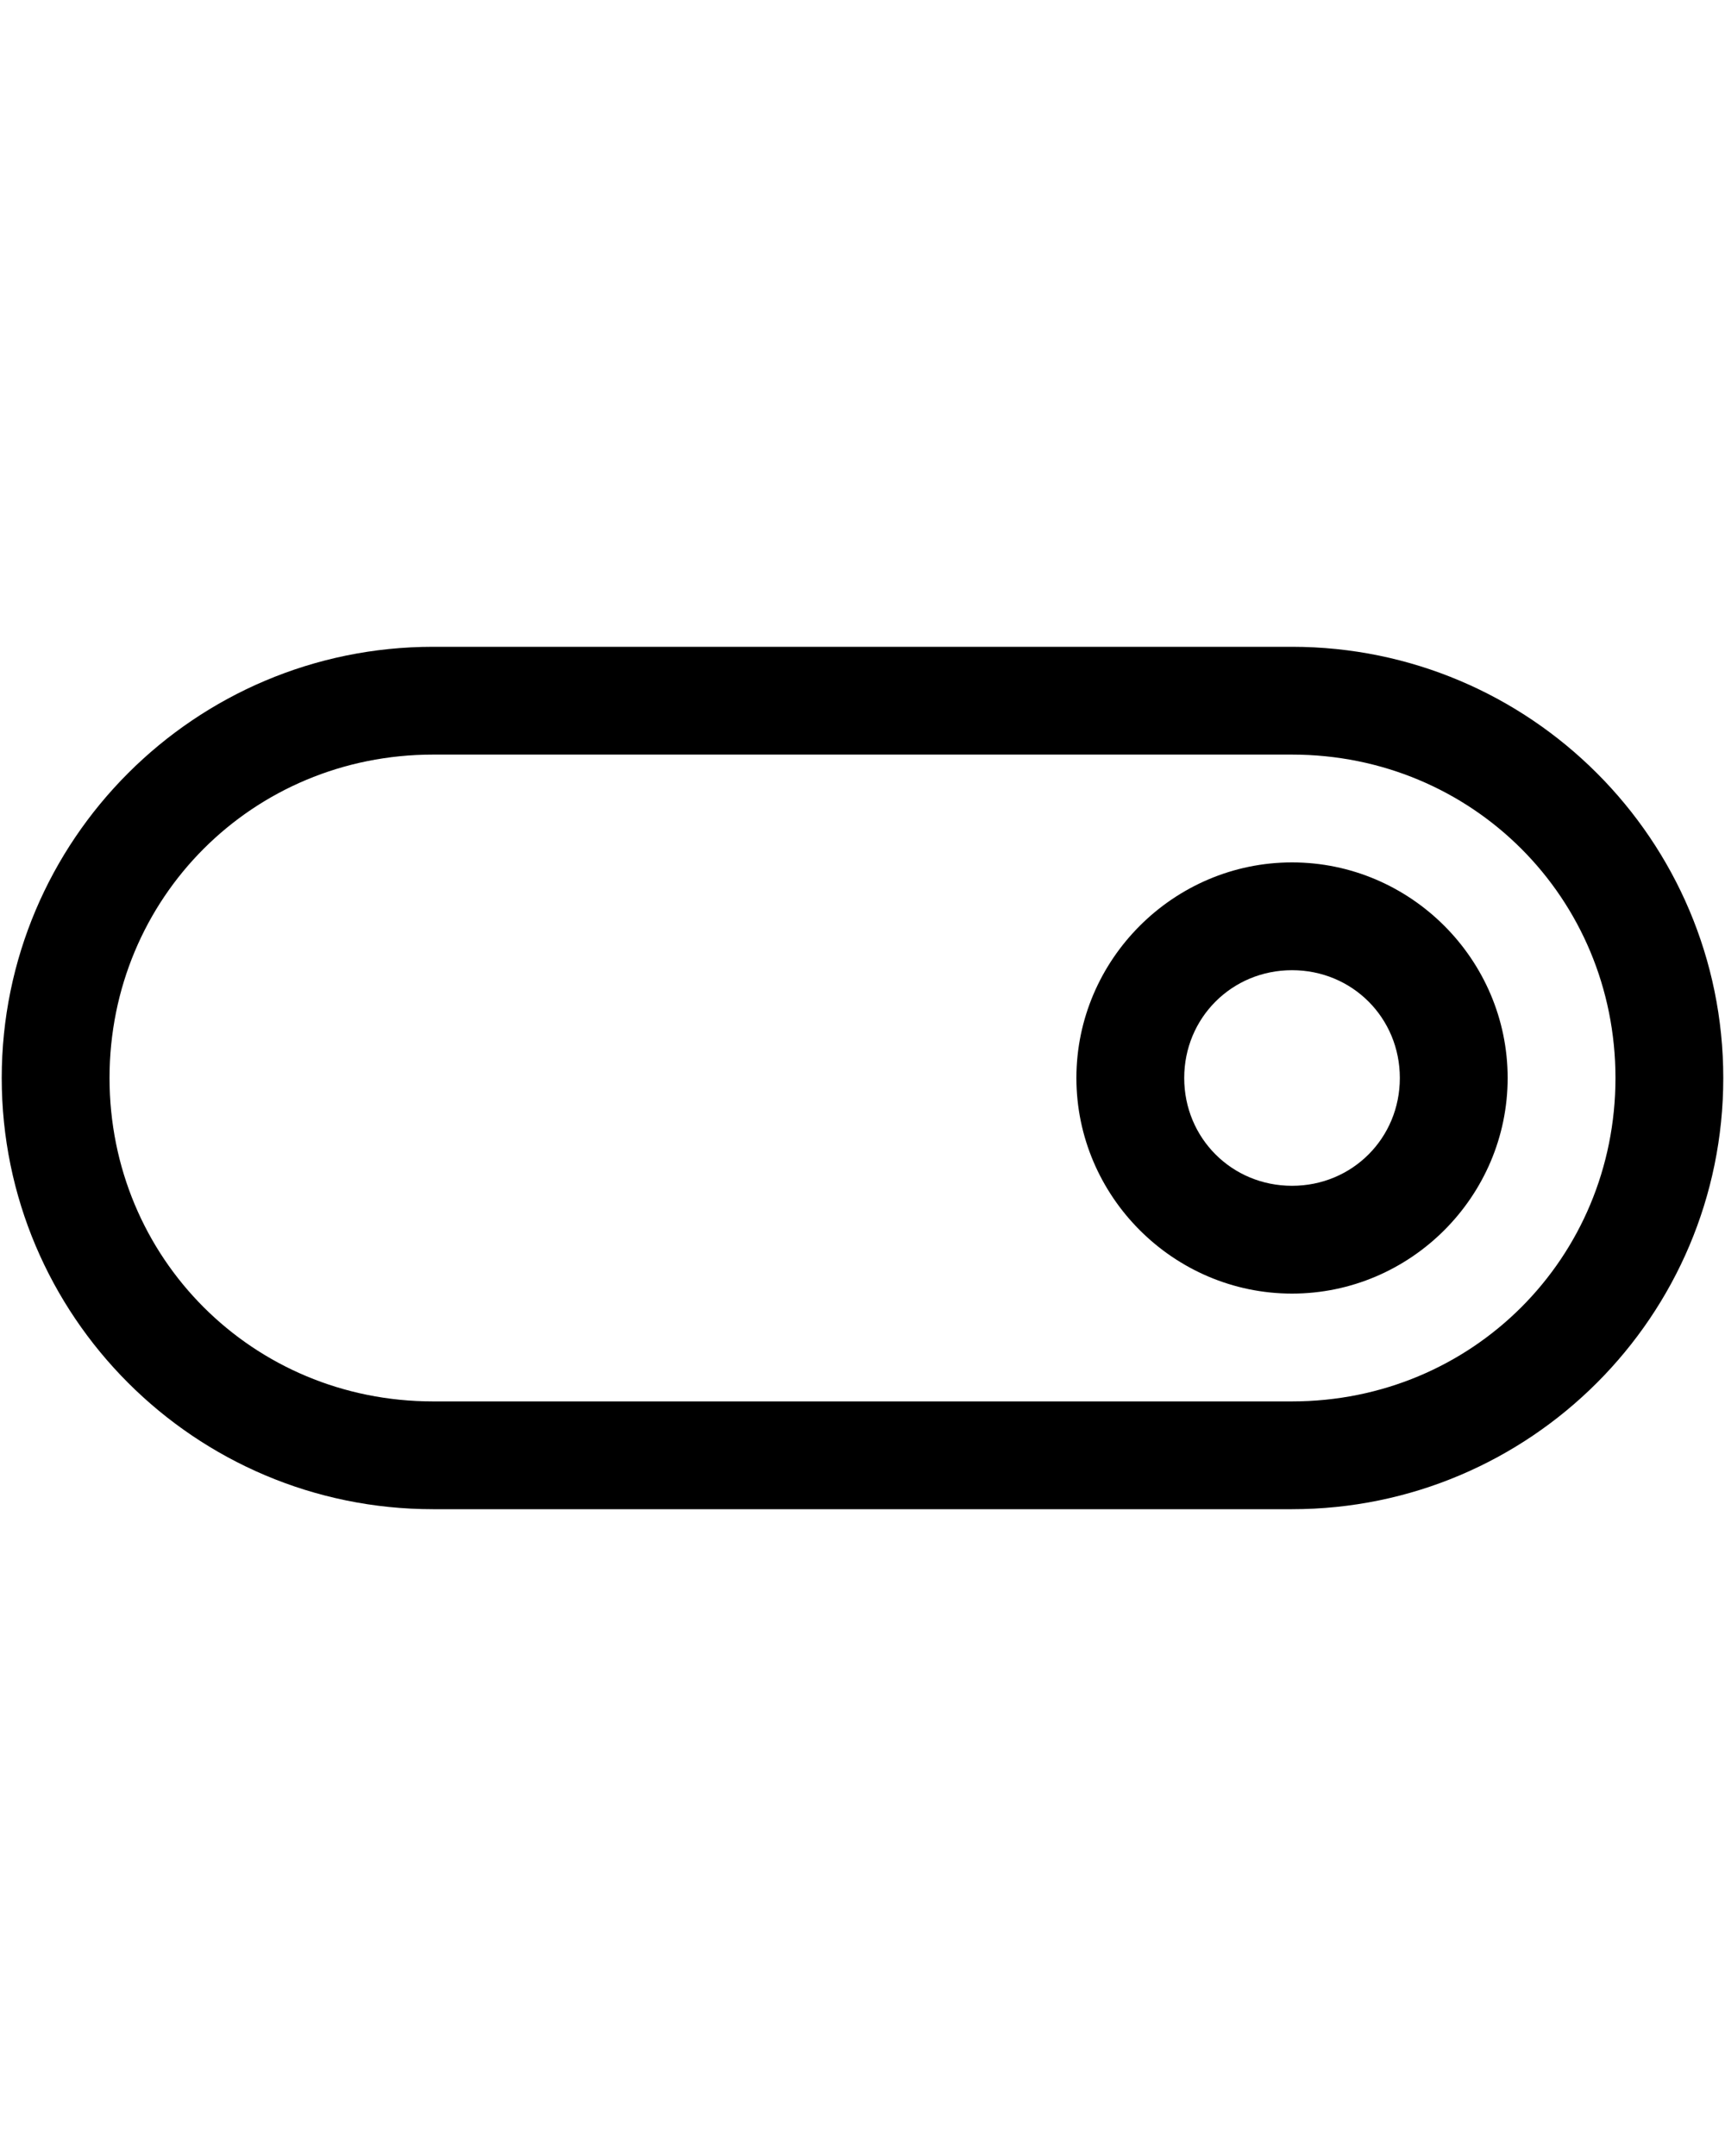 <svg xmlns="http://www.w3.org/2000/svg" width="20" height="25" viewBox="0 0 16 16"><path style="line-height:normal;text-indent:0;text-align:start;text-decoration-line:none;text-decoration-style:solid;text-decoration-color:#000;text-transform:none;block-progression:tb;white-space:normal;isolation:auto;mix-blend-mode:normal;solid-color:#000;solid-opacity:1" d="M 4.016 4 C 1.808 4 0.016 5.793 0.016 8 C 0.016 10.207 1.808 12 4.016 12 L 11.984 12 C 14.192 12 15.984 10.207 15.984 8 C 15.984 5.793 14.192 4 11.984 4 L 4.016 4 z M 4.016 5 L 11.984 5 C 13.655 5 14.984 6.329 14.984 8 C 14.984 9.671 13.655 11 11.984 11 L 4.016 11 C 2.345 11 1.016 9.671 1.016 8 C 1.016 6.329 2.345 5 4.016 5 z M 11.984 6 C 10.886 6 9.984 6.901 9.984 8 C 9.984 9.099 10.886 10 11.984 10 C 13.083 10 13.984 9.099 13.984 8 C 13.984 6.901 13.083 6 11.984 6 z M 11.984 7 C 12.543 7 12.984 7.442 12.984 8 C 12.984 8.558 12.543 9 11.984 9 C 11.426 9 10.984 8.558 10.984 8 C 10.984 7.442 11.426 7 11.984 7 z " color="#000" enable-background="accumulate" font-family="sans-serif" font-weight="400" overflow="visible"/></svg>